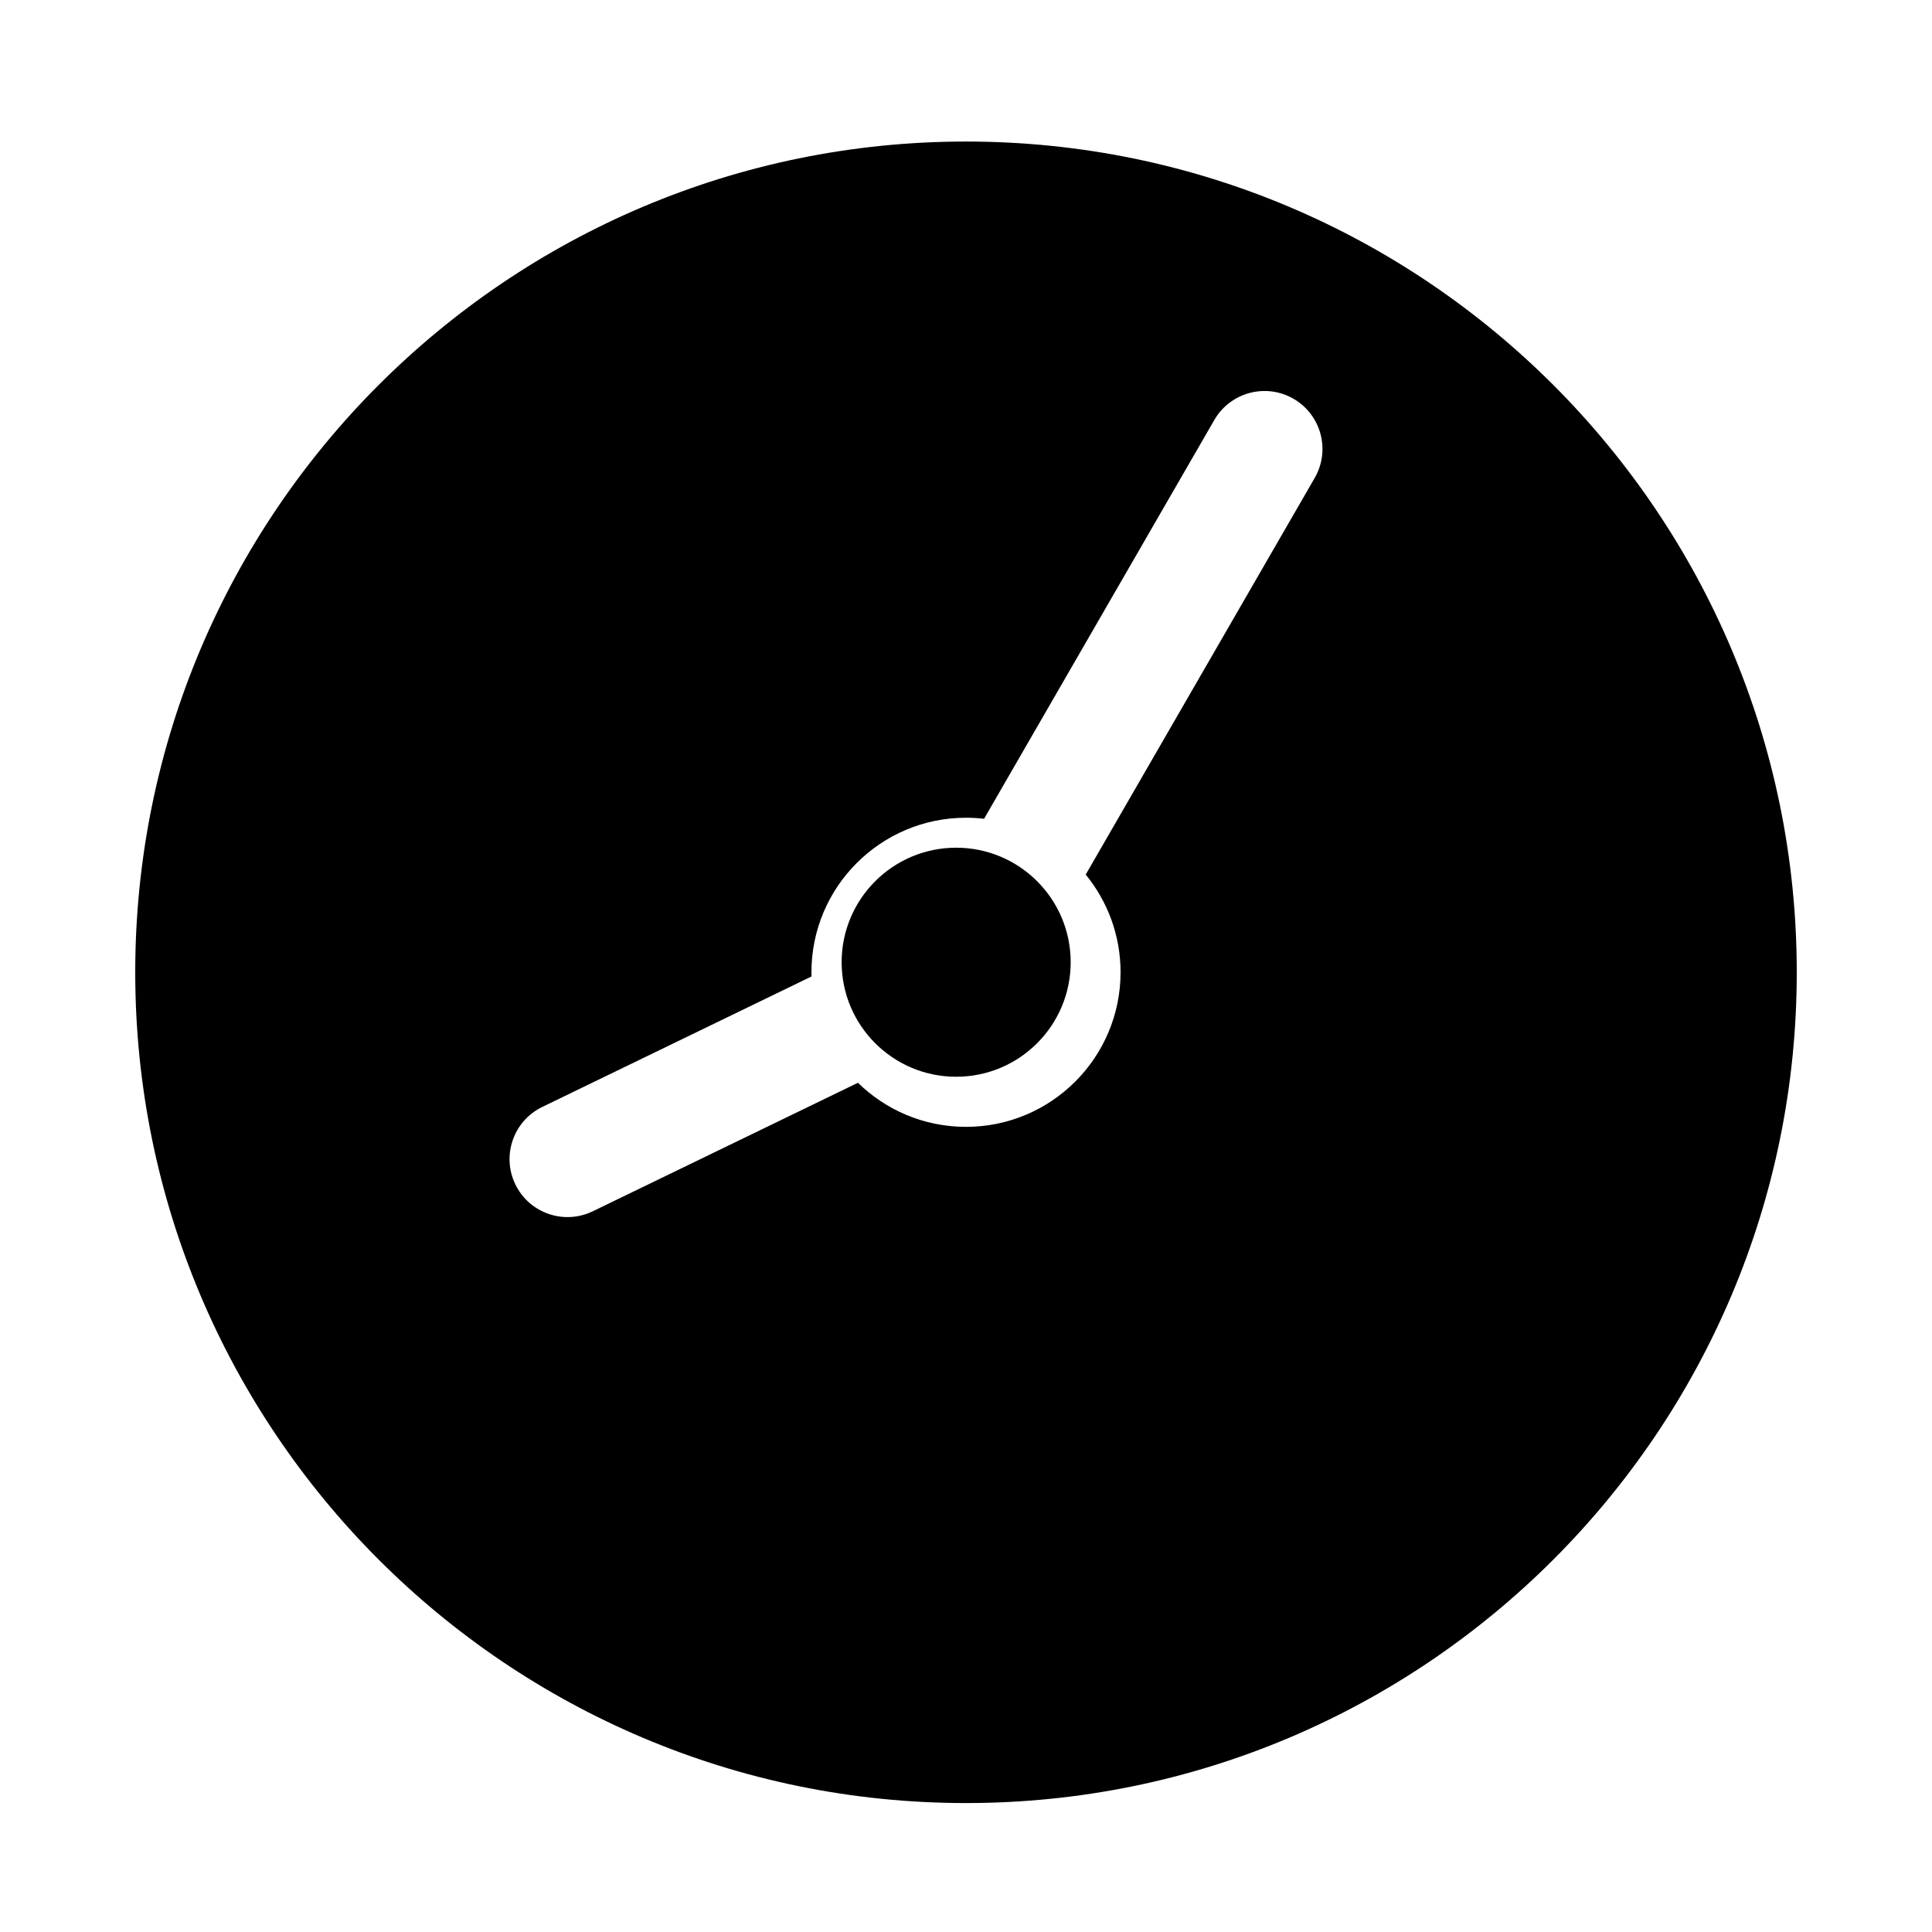 <?xml version="1.0" encoding="UTF-8" standalone="no"?>
<!DOCTYPE svg PUBLIC "-//W3C//DTD SVG 1.1//EN" "http://www.w3.org/Graphics/SVG/1.1/DTD/svg11.dtd">
<svg width="100%" height="100%" viewBox="0 0 24 24" version="1.1" xmlns="http://www.w3.org/2000/svg" xmlns:xlink="http://www.w3.org/1999/xlink" xml:space="preserve" xmlns:serif="http://www.serif.com/" style="fill-rule:evenodd;clip-rule:evenodd;stroke-linejoin:round;stroke-miterlimit:2;">
    <g transform="matrix(0.04,0,0,0.04,1.868,1.669)">
        <circle cx="250.244" cy="257.103" r="35.566"/>
    </g>
    <g transform="matrix(0.048,0,0,0.048,0,0)">
        <path d="M250,36.63C368.662,36.63 465,132.968 465,251.63C465,370.291 368.662,466.63 250,466.63C131.338,466.63 35,370.291 35,251.63C35,132.968 131.338,36.63 250,36.63ZM280.981,226.339L340.245,123.691C344.384,116.522 341.924,107.34 334.755,103.201C327.585,99.061 318.404,101.522 314.264,108.691L254.676,211.901C253.14,211.722 251.581,211.63 250,211.63C227.923,211.63 210,229.553 210,251.63C210,251.992 210.005,252.353 210.014,252.71L140.328,286.482C132.879,290.092 129.761,299.072 133.372,306.522C136.982,313.972 145.962,317.089 153.412,313.478L222.037,280.221C229.25,287.277 239.121,291.63 250,291.63C272.077,291.63 290,273.706 290,251.63C290,242.04 286.618,233.233 280.981,226.339Z"/>
    </g>
</svg>
